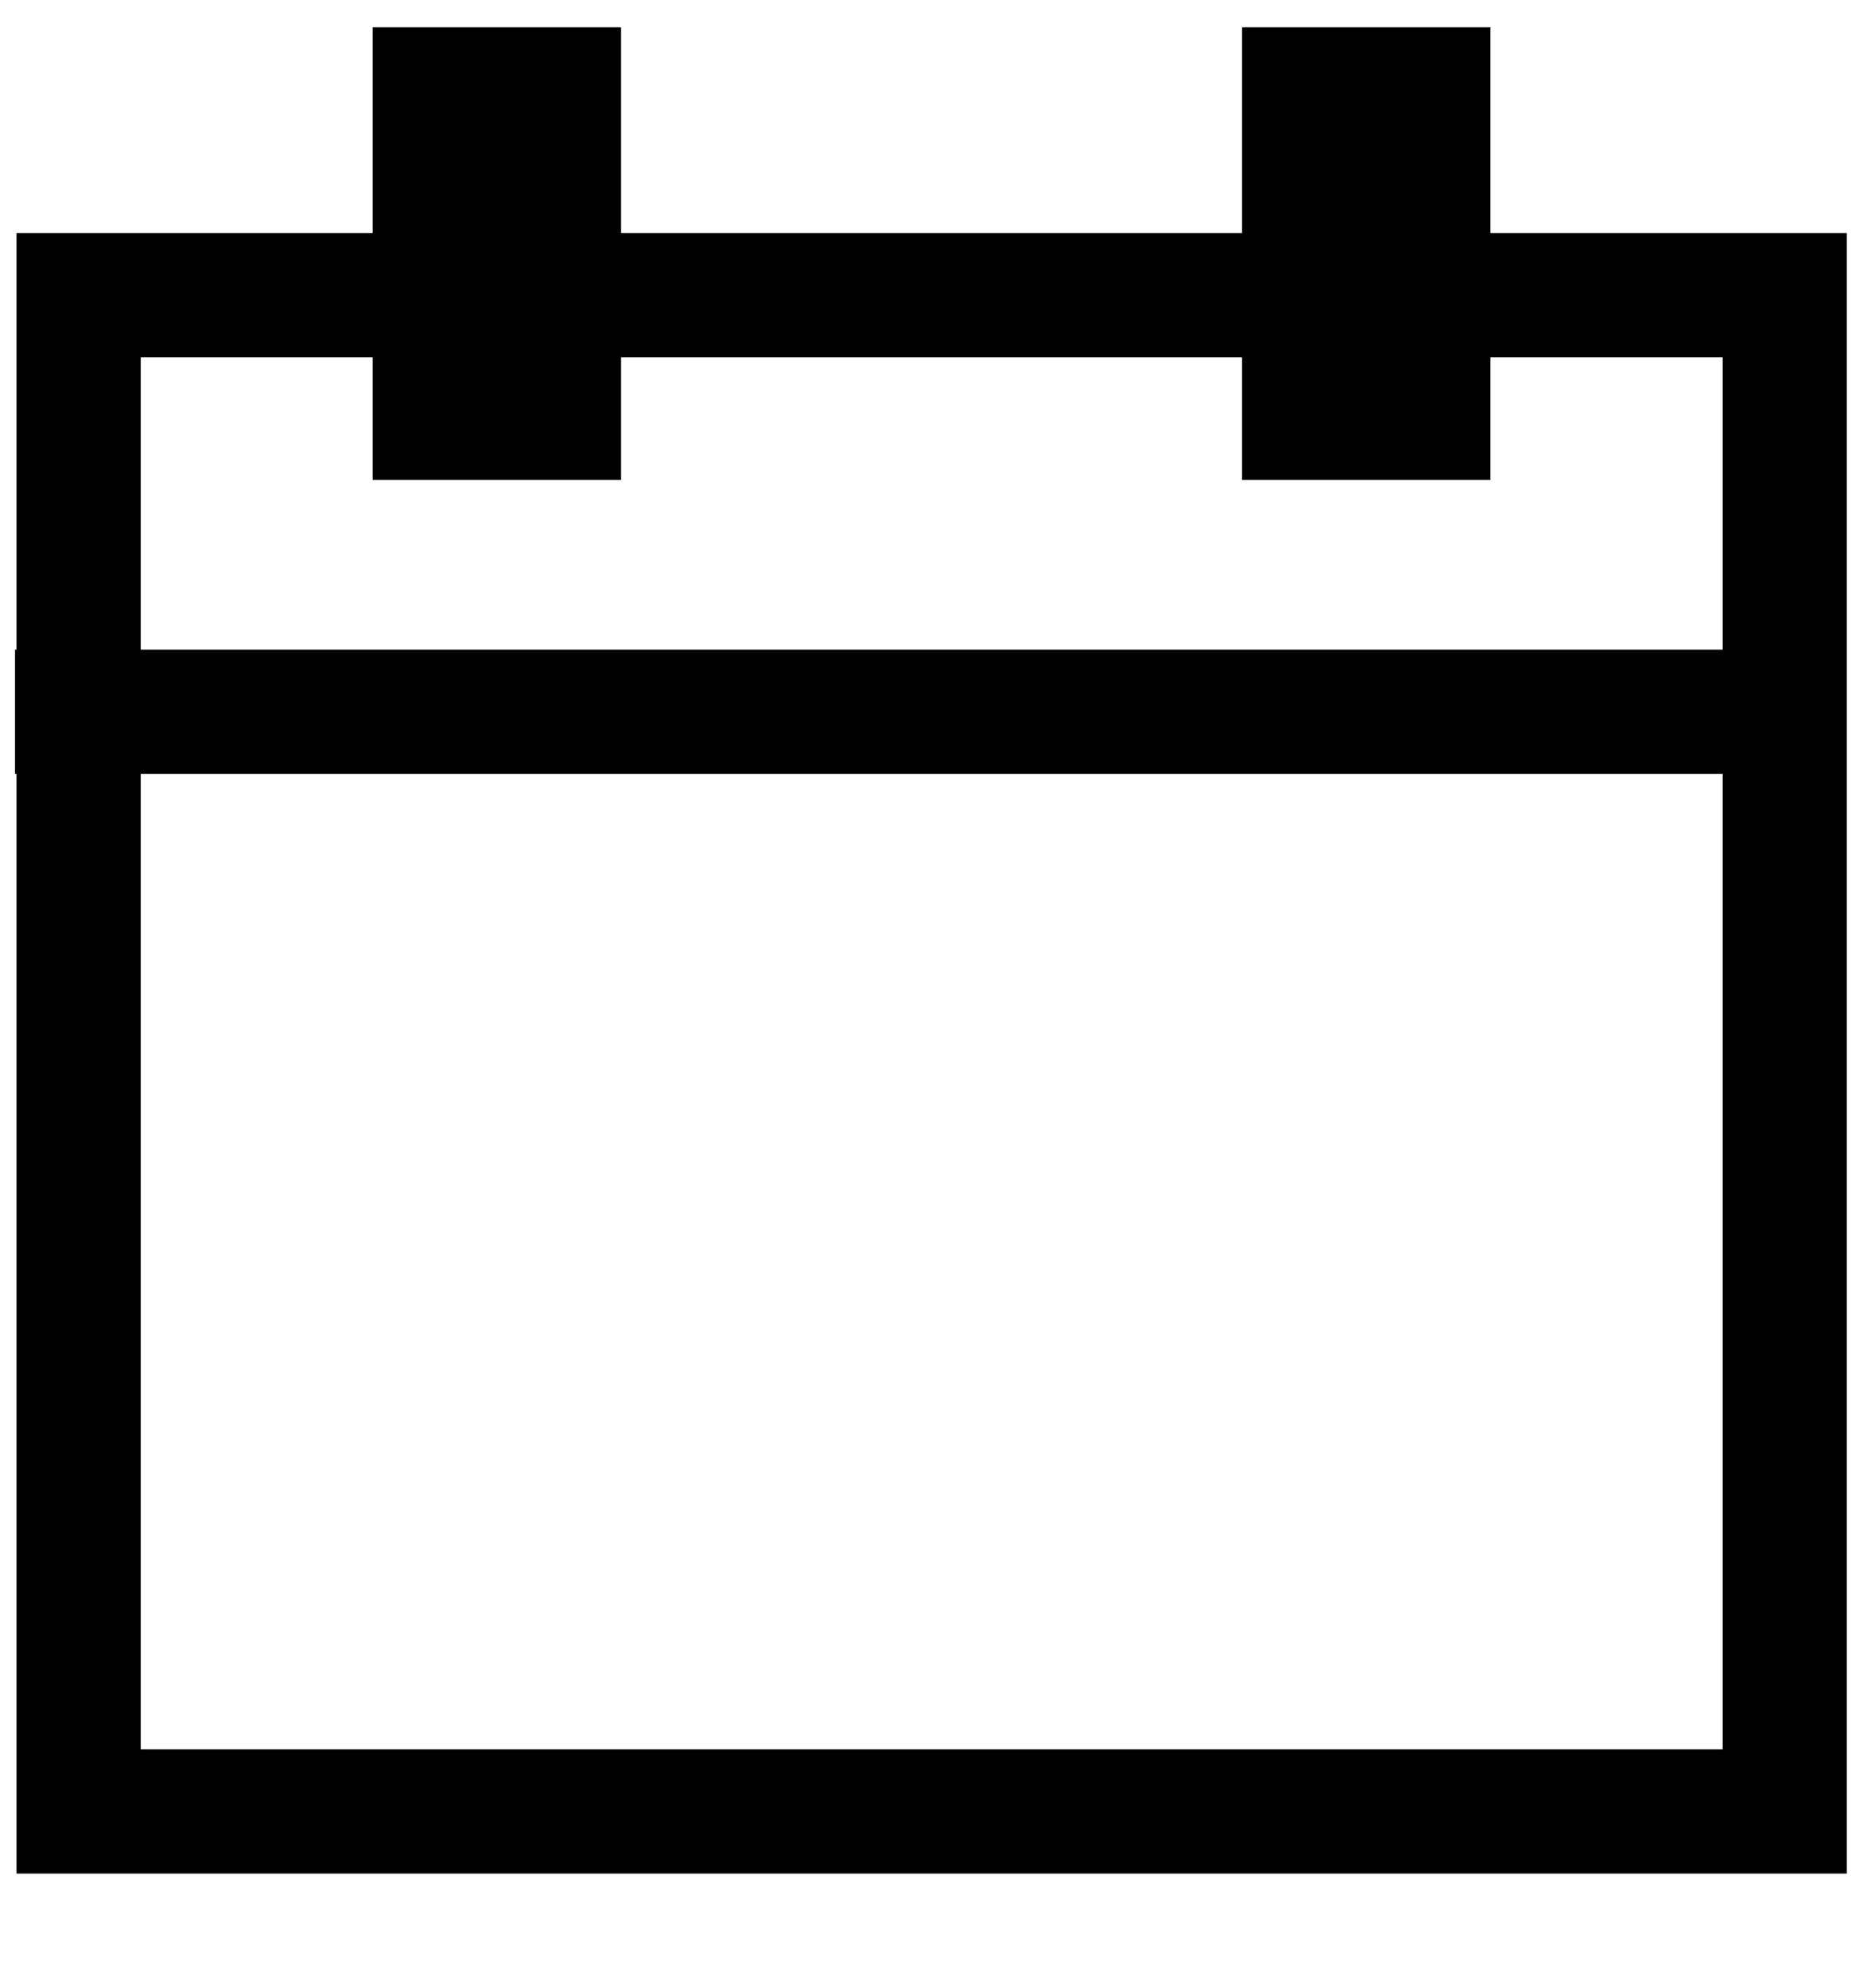 <svg width="15" height="16" viewBox="0 0 15 16" fill="none" xmlns="http://www.w3.org/2000/svg">
    <g clip-path="url(#clip0_1200_14613)">
        <path d="M0.633 14.581V2.376H14.37V14.581H0.633Z" stroke="black" stroke-miterlimit="10"/>
        <path d="M12 -0.423H10V3.863H12V-0.423Z" fill="black"/>
        <path d="M5 -1.494H3V3.863H5V-1.494Z" fill="black"/>
        <path d="M14.84 5.729H0.121" stroke="black" stroke-miterlimit="10"/>
    </g>
    <defs>
        <clipPath id="clip0_1200_14613">
            <rect width="15" height="15" fill="white" transform="translate(0 0.219)"/>
        </clipPath>
    </defs>
</svg>
